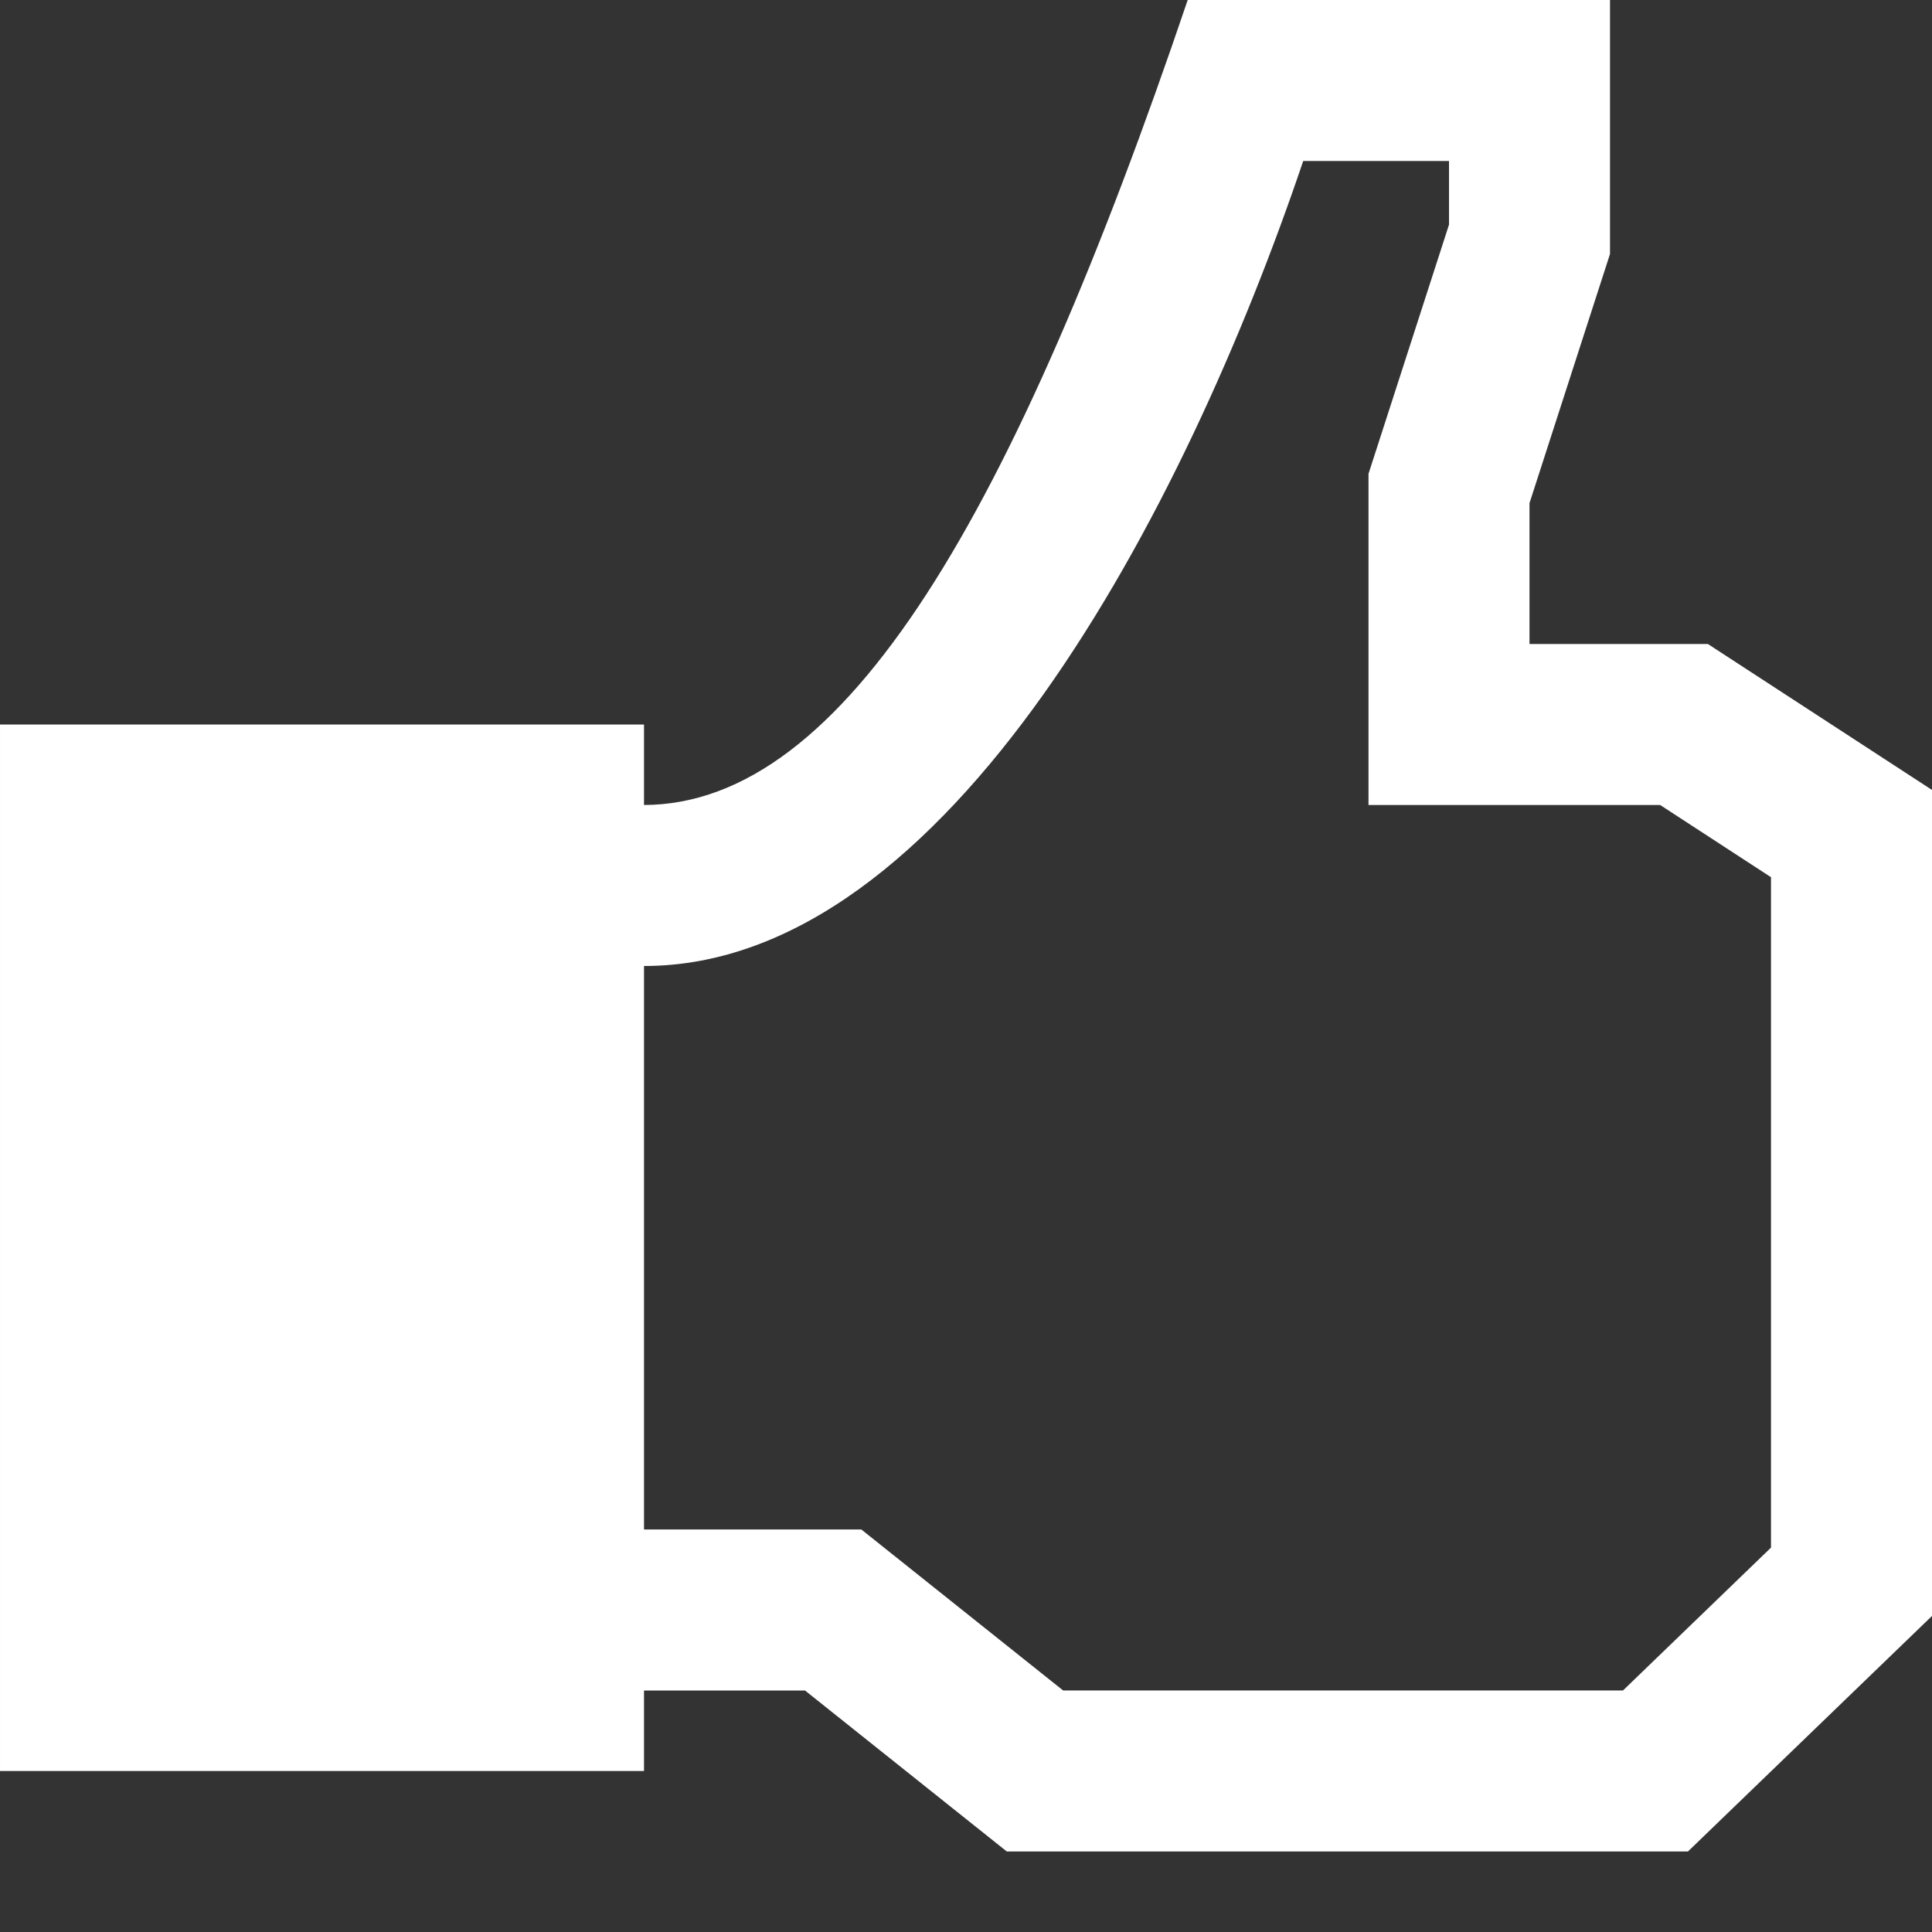 <svg xmlns="http://www.w3.org/2000/svg" width="24" height="24" viewBox="0 0 24 24">
<rect x="0" y="0" width="24" height="24" fill="#333333" stroke="none"/>
<g fill="#ffffff">
<path d="M21.216 8h-2.216v-1.75l1-3.095v-3.155h-5.246c-2.158 6.369-4.252 9.992-6.754 10v-1h-8v13h8v-1h2l2.507 2h8.461l3.032-2.926v-10.261l-2.784-1.813zm.784 11.225l-1.839 1.775h-6.954l-2.507-2h-2.7v-7c3.781 0 6.727-5.674 8.189-10h1.811v.791l-1 3.095v4.114h3.623l1.377.897v8.328z"/>
</g>
</svg>